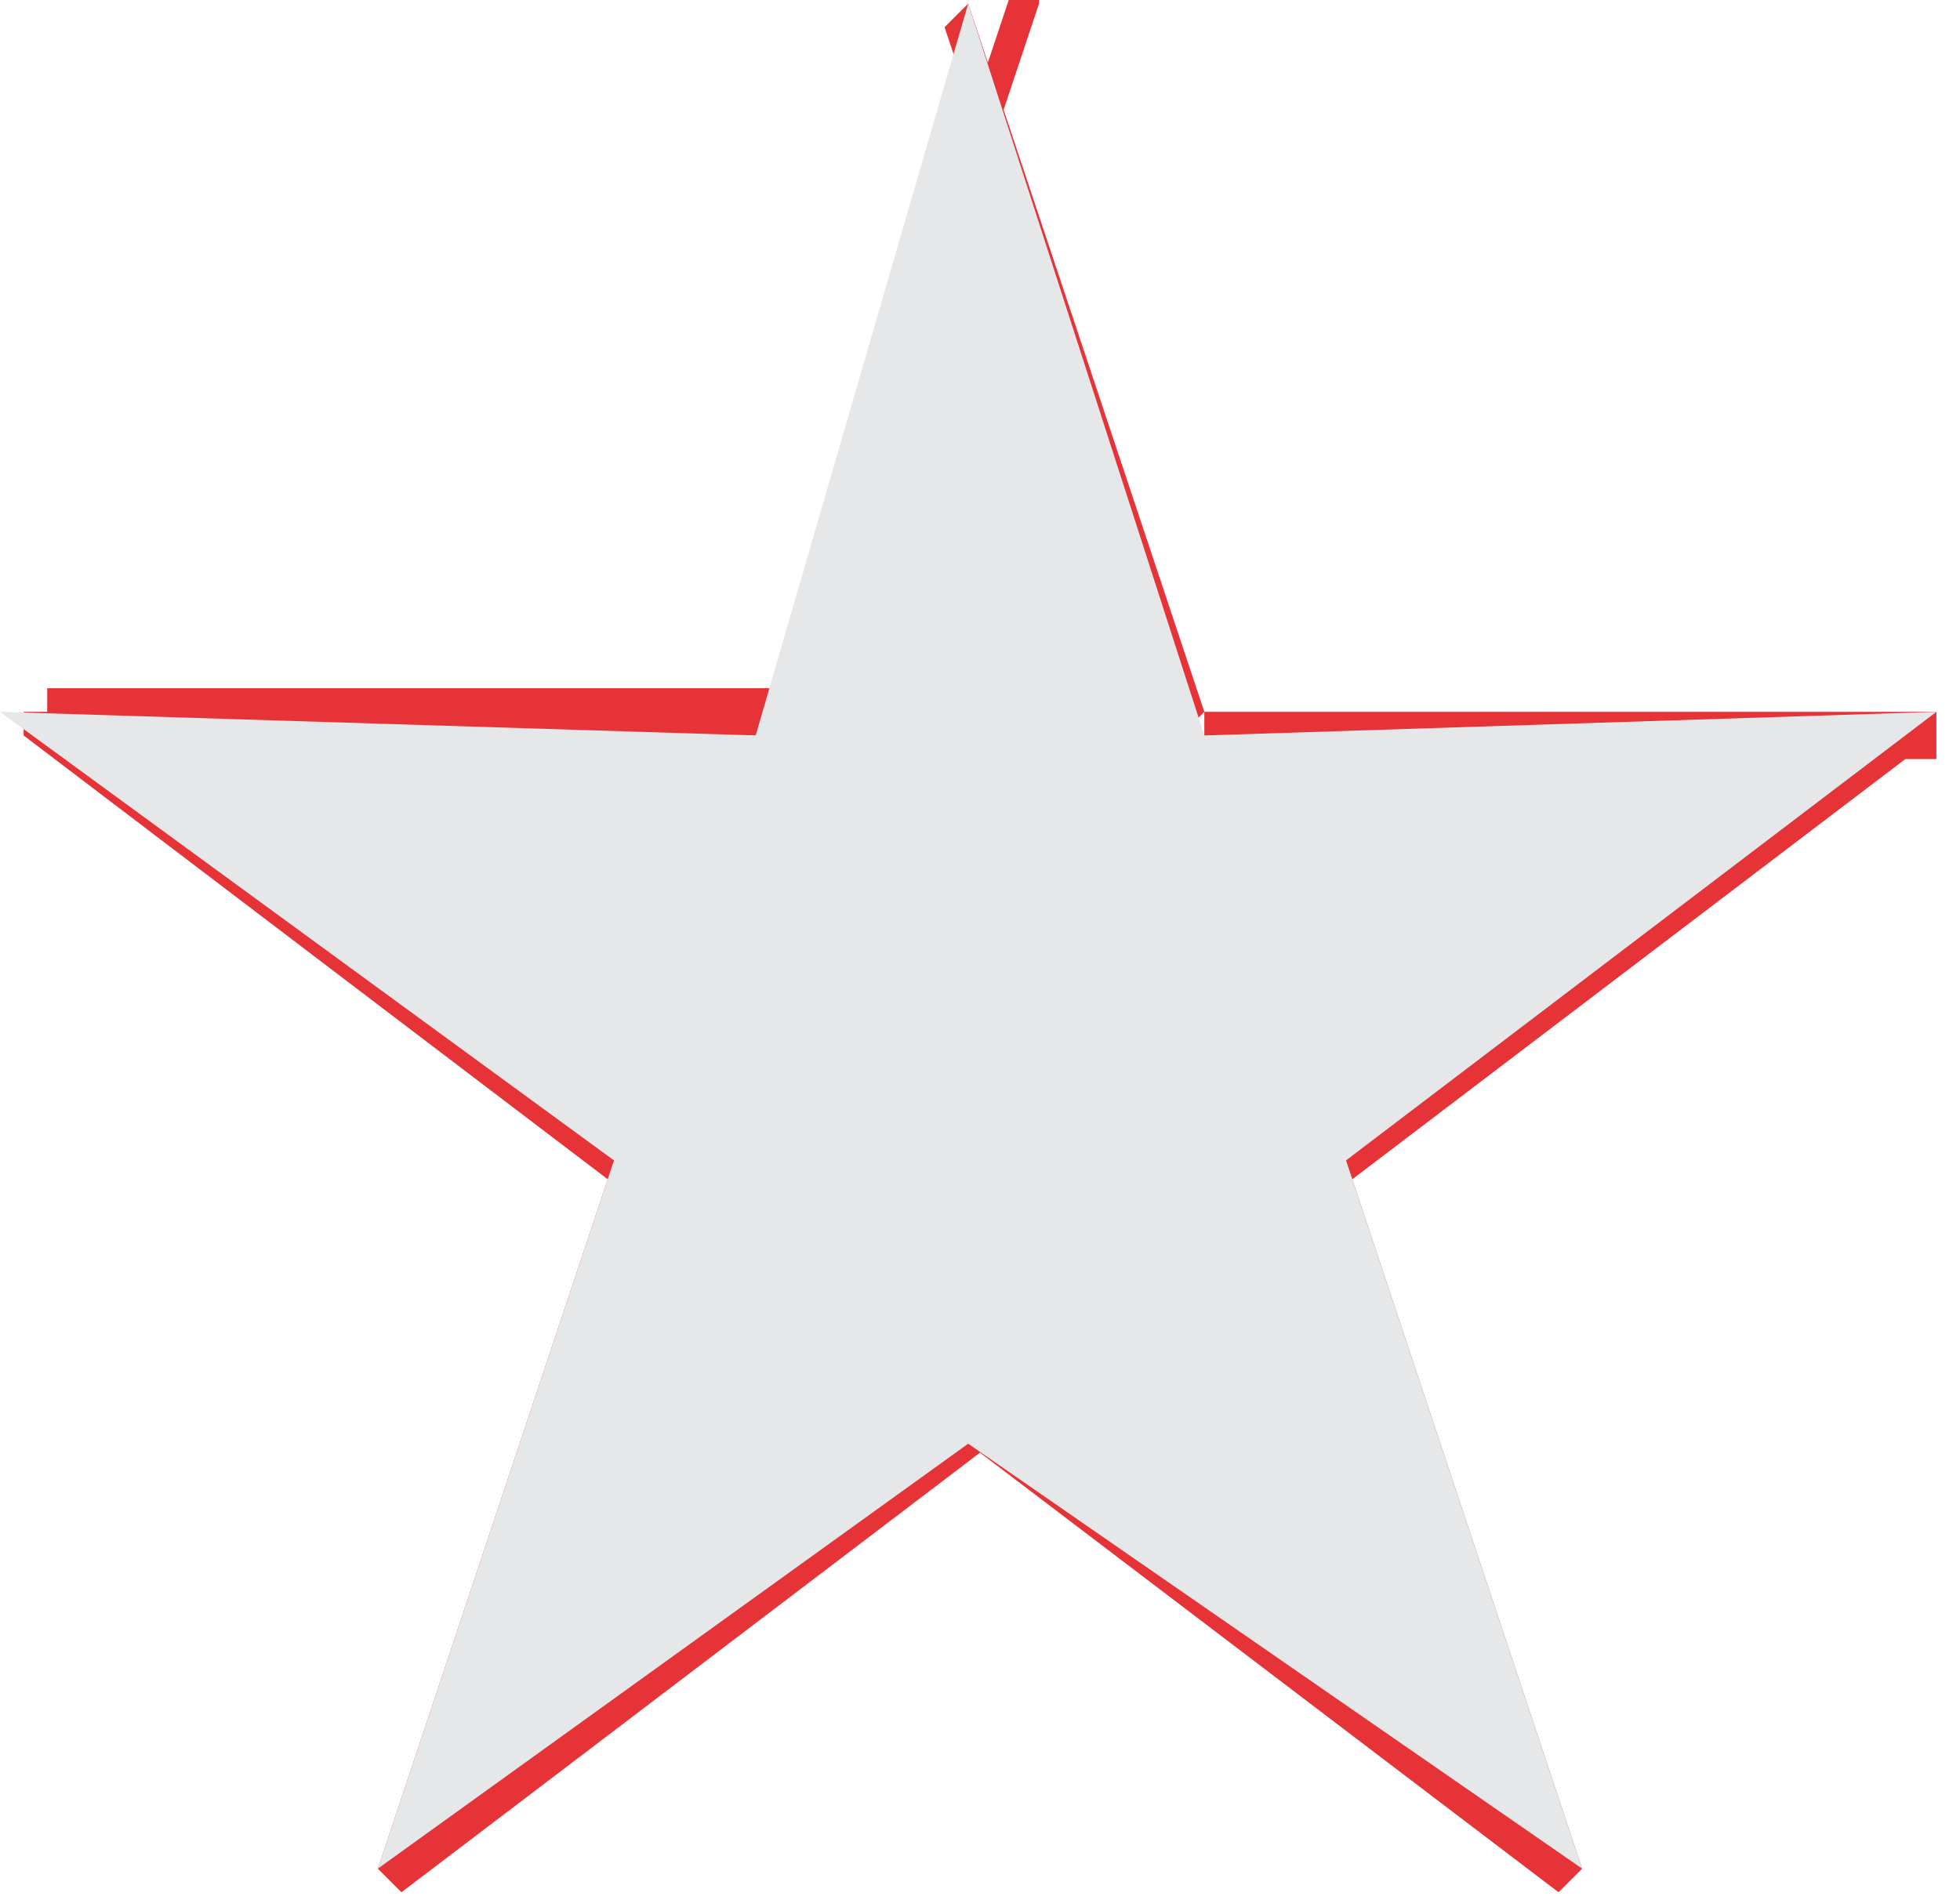<?xml version="1.0" encoding="UTF-8"?>
<!DOCTYPE svg PUBLIC "-//W3C//DTD SVG 1.1//EN" "http://www.w3.org/Graphics/SVG/1.1/DTD/svg11.dtd">
<!-- Creator: CorelDRAW 2017 -->
<svg xmlns="http://www.w3.org/2000/svg" xml:space="preserve" width="0.739in" height="0.715in" version="1.1" style="shape-rendering:geometricPrecision; text-rendering:geometricPrecision; image-rendering:optimizeQuality; fill-rule:evenodd; clip-rule:evenodd"
viewBox="0 0 83 80"
 xmlns:xlink="http://www.w3.org/1999/xlink">
 <defs>
  <style type="text/css">
   <![CDATA[
    .fil1 {fill:#E6E7E8}
    .fil0 {fill:#E63338;fill-rule:nonzero}
   ]]>
  </style>
 </defs>
 <g id="Layer_x0020_1">
  <g>
   <path class="fil0" d="M50 31l-10 -30 1 -1 10 30 -1 1 -1 -1zm1 1l0 0 0 -1 1 1zm31 0l-31 0 0 -2 31 0 0 1 0 0zm-26 17l25 -19 1 1 -25 19 -1 0 0 -1zm0 1l0 -1 0 0 0 1zm10 30l-10 -30 1 -1 10 30 -1 1 0 0zm-24 -20l25 19 -1 1 -25 -19 0 -1 1 0zm-1 0l0 0 0 0 -1 0zm-25 19l25 -19 1 1 -25 19 -1 -1 0 0zm11 -29l-10 30 -1 -1 10 -30 1 0 0 1zm0 -1l0 0 0 1 0 -1zm-25 -19l25 19 -1 1 -25 -19 0 -1 0 0zm31 1l-31 0 0 -2 31 0 1 1 -1 1zm1 -1l0 1 0 0 1 -1zm10 -30l-10 30 -1 -1 10 -30 1 0 0 1z"/>
   <polygon id="1" class="fil1" points="41,0 51,31 82,30 57,49 67,79 41,61 16,79 26,49 0,30 32,31 "/>
  </g>
 </g>
</svg>
